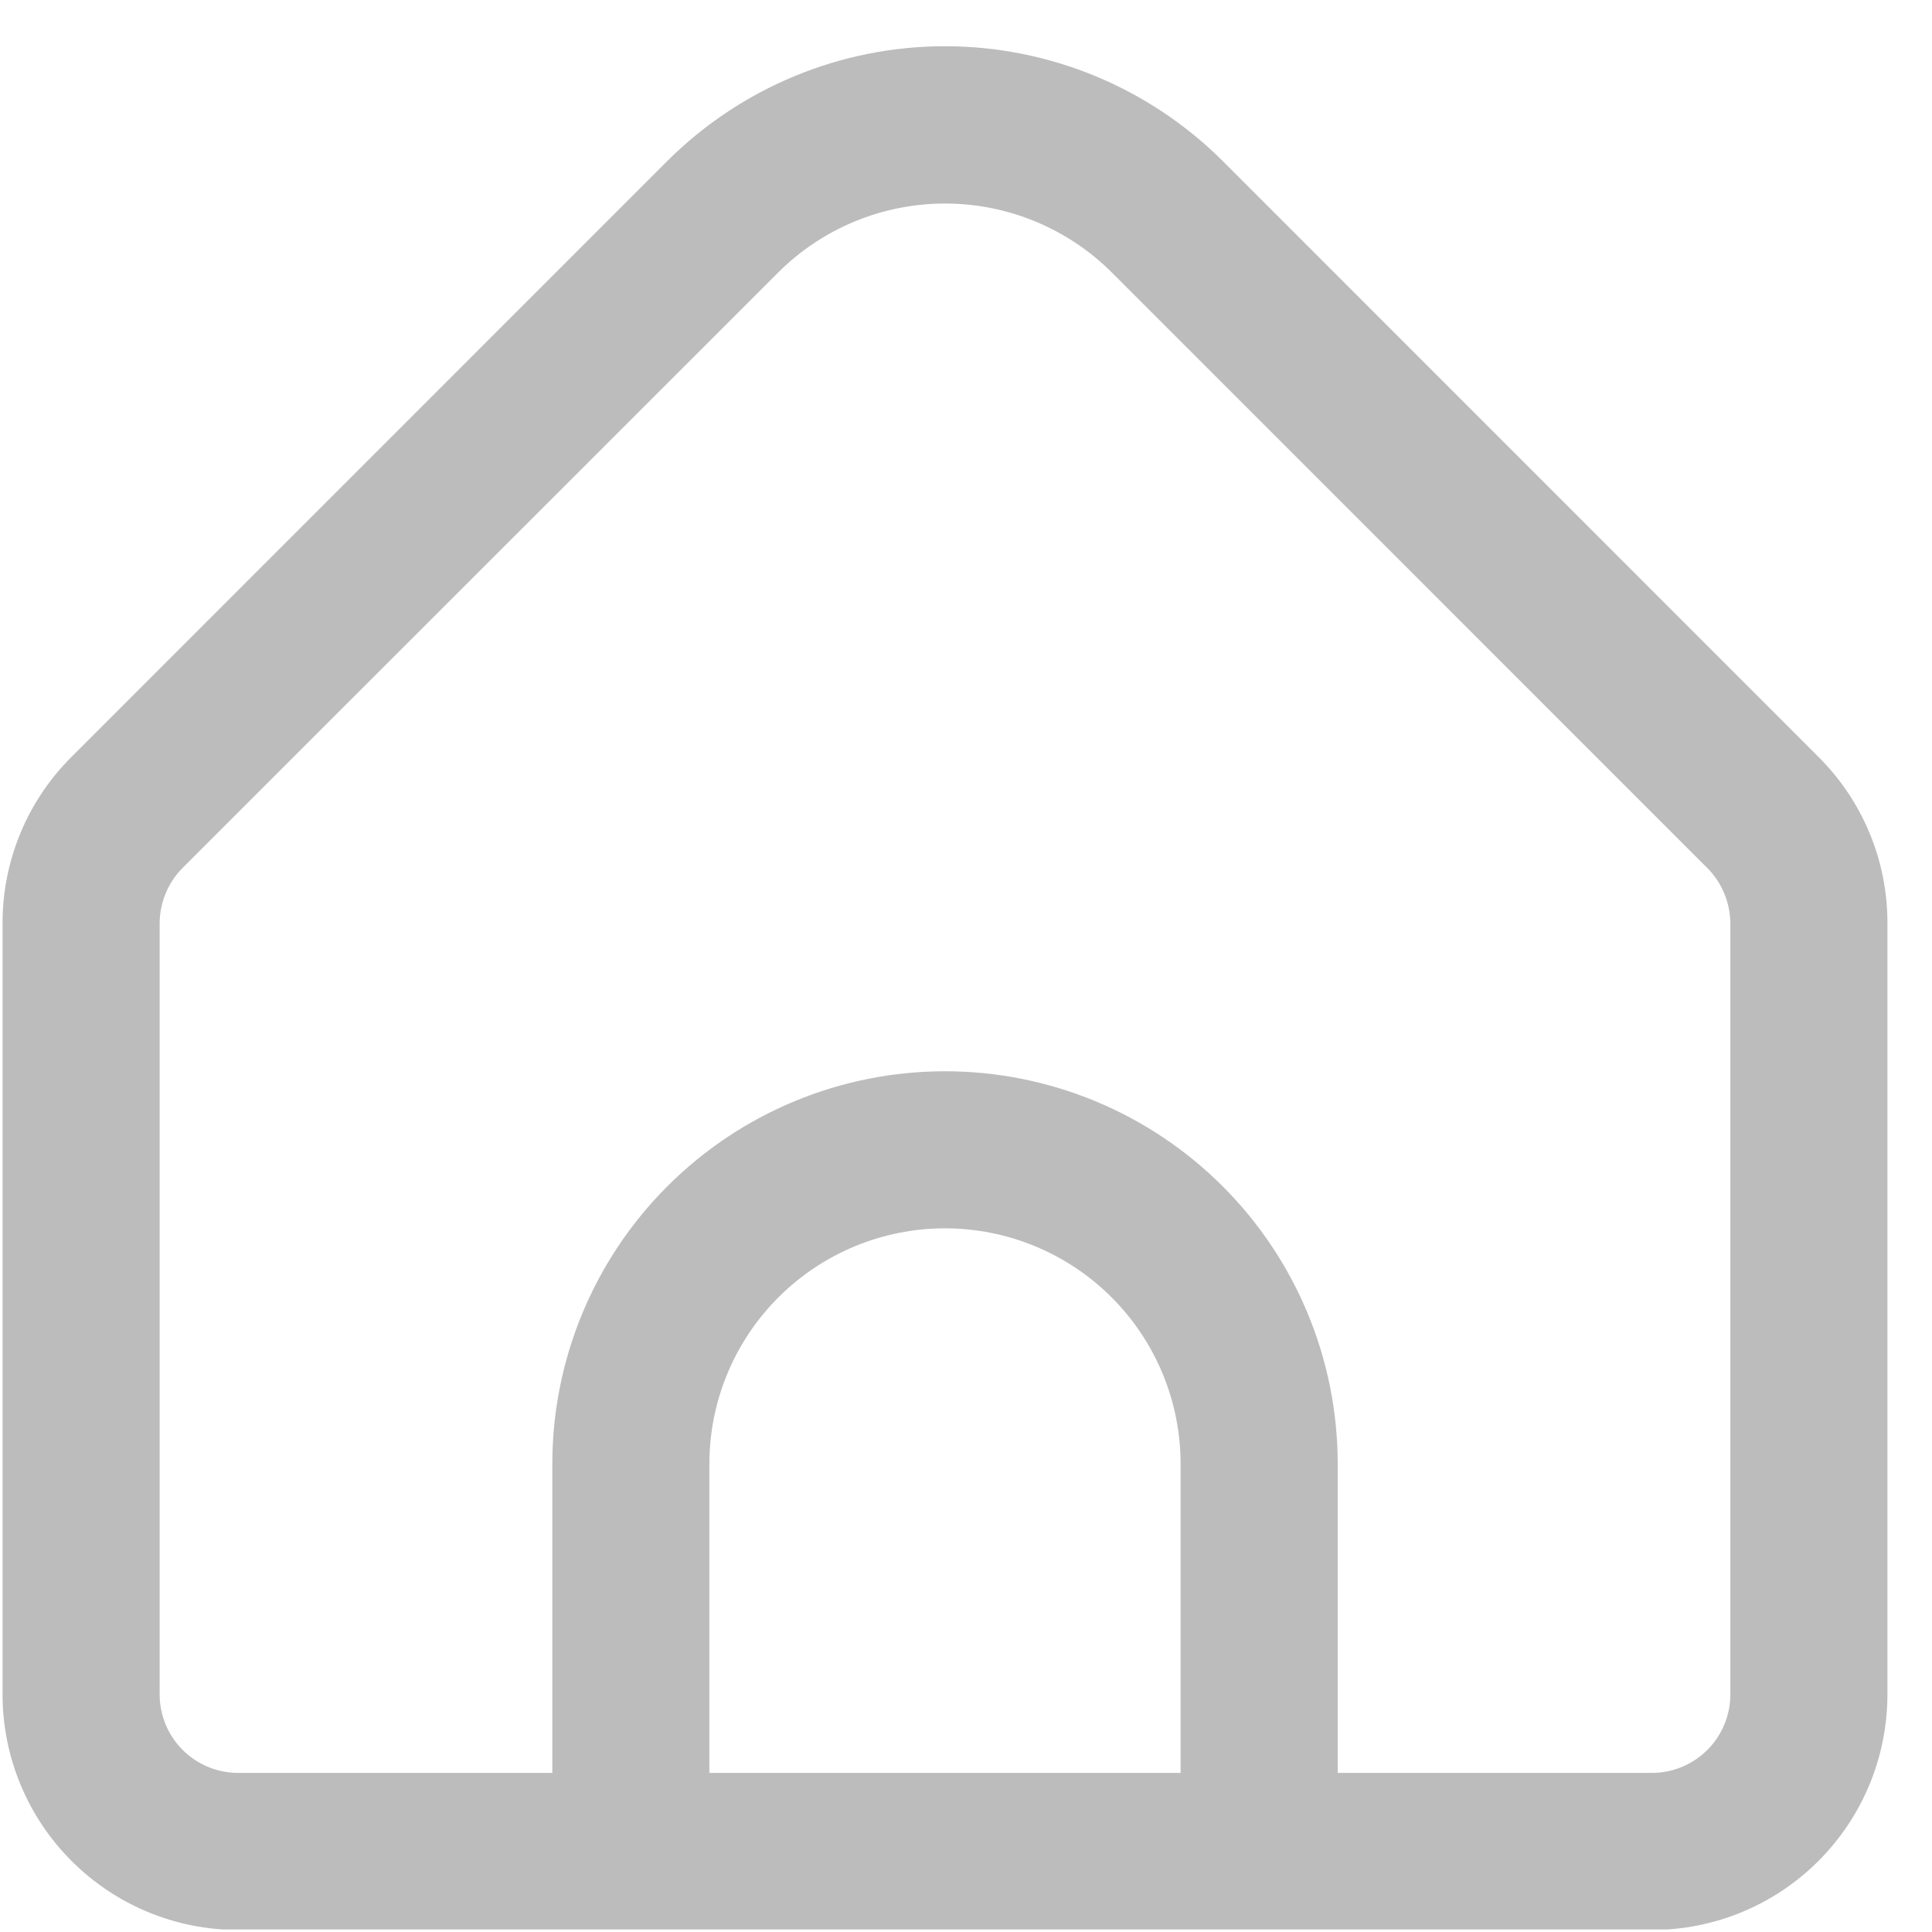 <svg width="41" height="41" viewBox="0 0 41 41" fill="none" xmlns="http://www.w3.org/2000/svg">
<g clip-path="url(#clip0_405_95)">
<path d="M38.589 16.061L25.948 3.417C24.383 1.857 22.264 0.981 20.054 0.981C17.845 0.981 15.726 1.857 14.161 3.417L1.519 16.061C1.053 16.524 0.684 17.075 0.433 17.681C0.181 18.288 0.053 18.939 0.054 19.596V35.957C0.054 37.283 0.581 38.555 1.519 39.493C2.457 40.431 3.728 40.957 5.054 40.957H35.054C36.38 40.957 37.652 40.431 38.59 39.493C39.528 38.555 40.054 37.283 40.054 35.957V19.596C40.056 18.939 39.928 18.288 39.676 17.681C39.425 17.075 39.055 16.524 38.589 16.061ZM25.054 37.624H15.054V31.067C15.054 29.741 15.581 28.47 16.519 27.532C17.457 26.594 18.728 26.067 20.054 26.067C21.381 26.067 22.652 26.594 23.59 27.532C24.528 28.47 25.054 29.741 25.054 31.067V37.624ZM36.721 35.957C36.721 36.399 36.545 36.823 36.233 37.136C35.92 37.448 35.496 37.624 35.054 37.624H28.388V31.067C28.388 28.857 27.51 26.738 25.947 25.175C24.384 23.612 22.265 22.734 20.054 22.734C17.844 22.734 15.725 23.612 14.162 25.175C12.599 26.738 11.721 28.857 11.721 31.067V37.624H5.054C4.612 37.624 4.188 37.448 3.876 37.136C3.563 36.823 3.388 36.399 3.388 35.957V19.596C3.389 19.154 3.565 18.731 3.876 18.417L16.518 5.779C17.457 4.844 18.729 4.319 20.054 4.319C21.38 4.319 22.652 4.844 23.591 5.779L36.233 18.422C36.543 18.734 36.718 19.156 36.721 19.596V35.957Z" fill="#BCBCBC"/>
</g>
<defs>
<clipPath id="clip0_405_95">
<rect width="40" height="40" fill="white" transform="translate(0.054 0.946)"/>
</clipPath>
</defs>
</svg>

